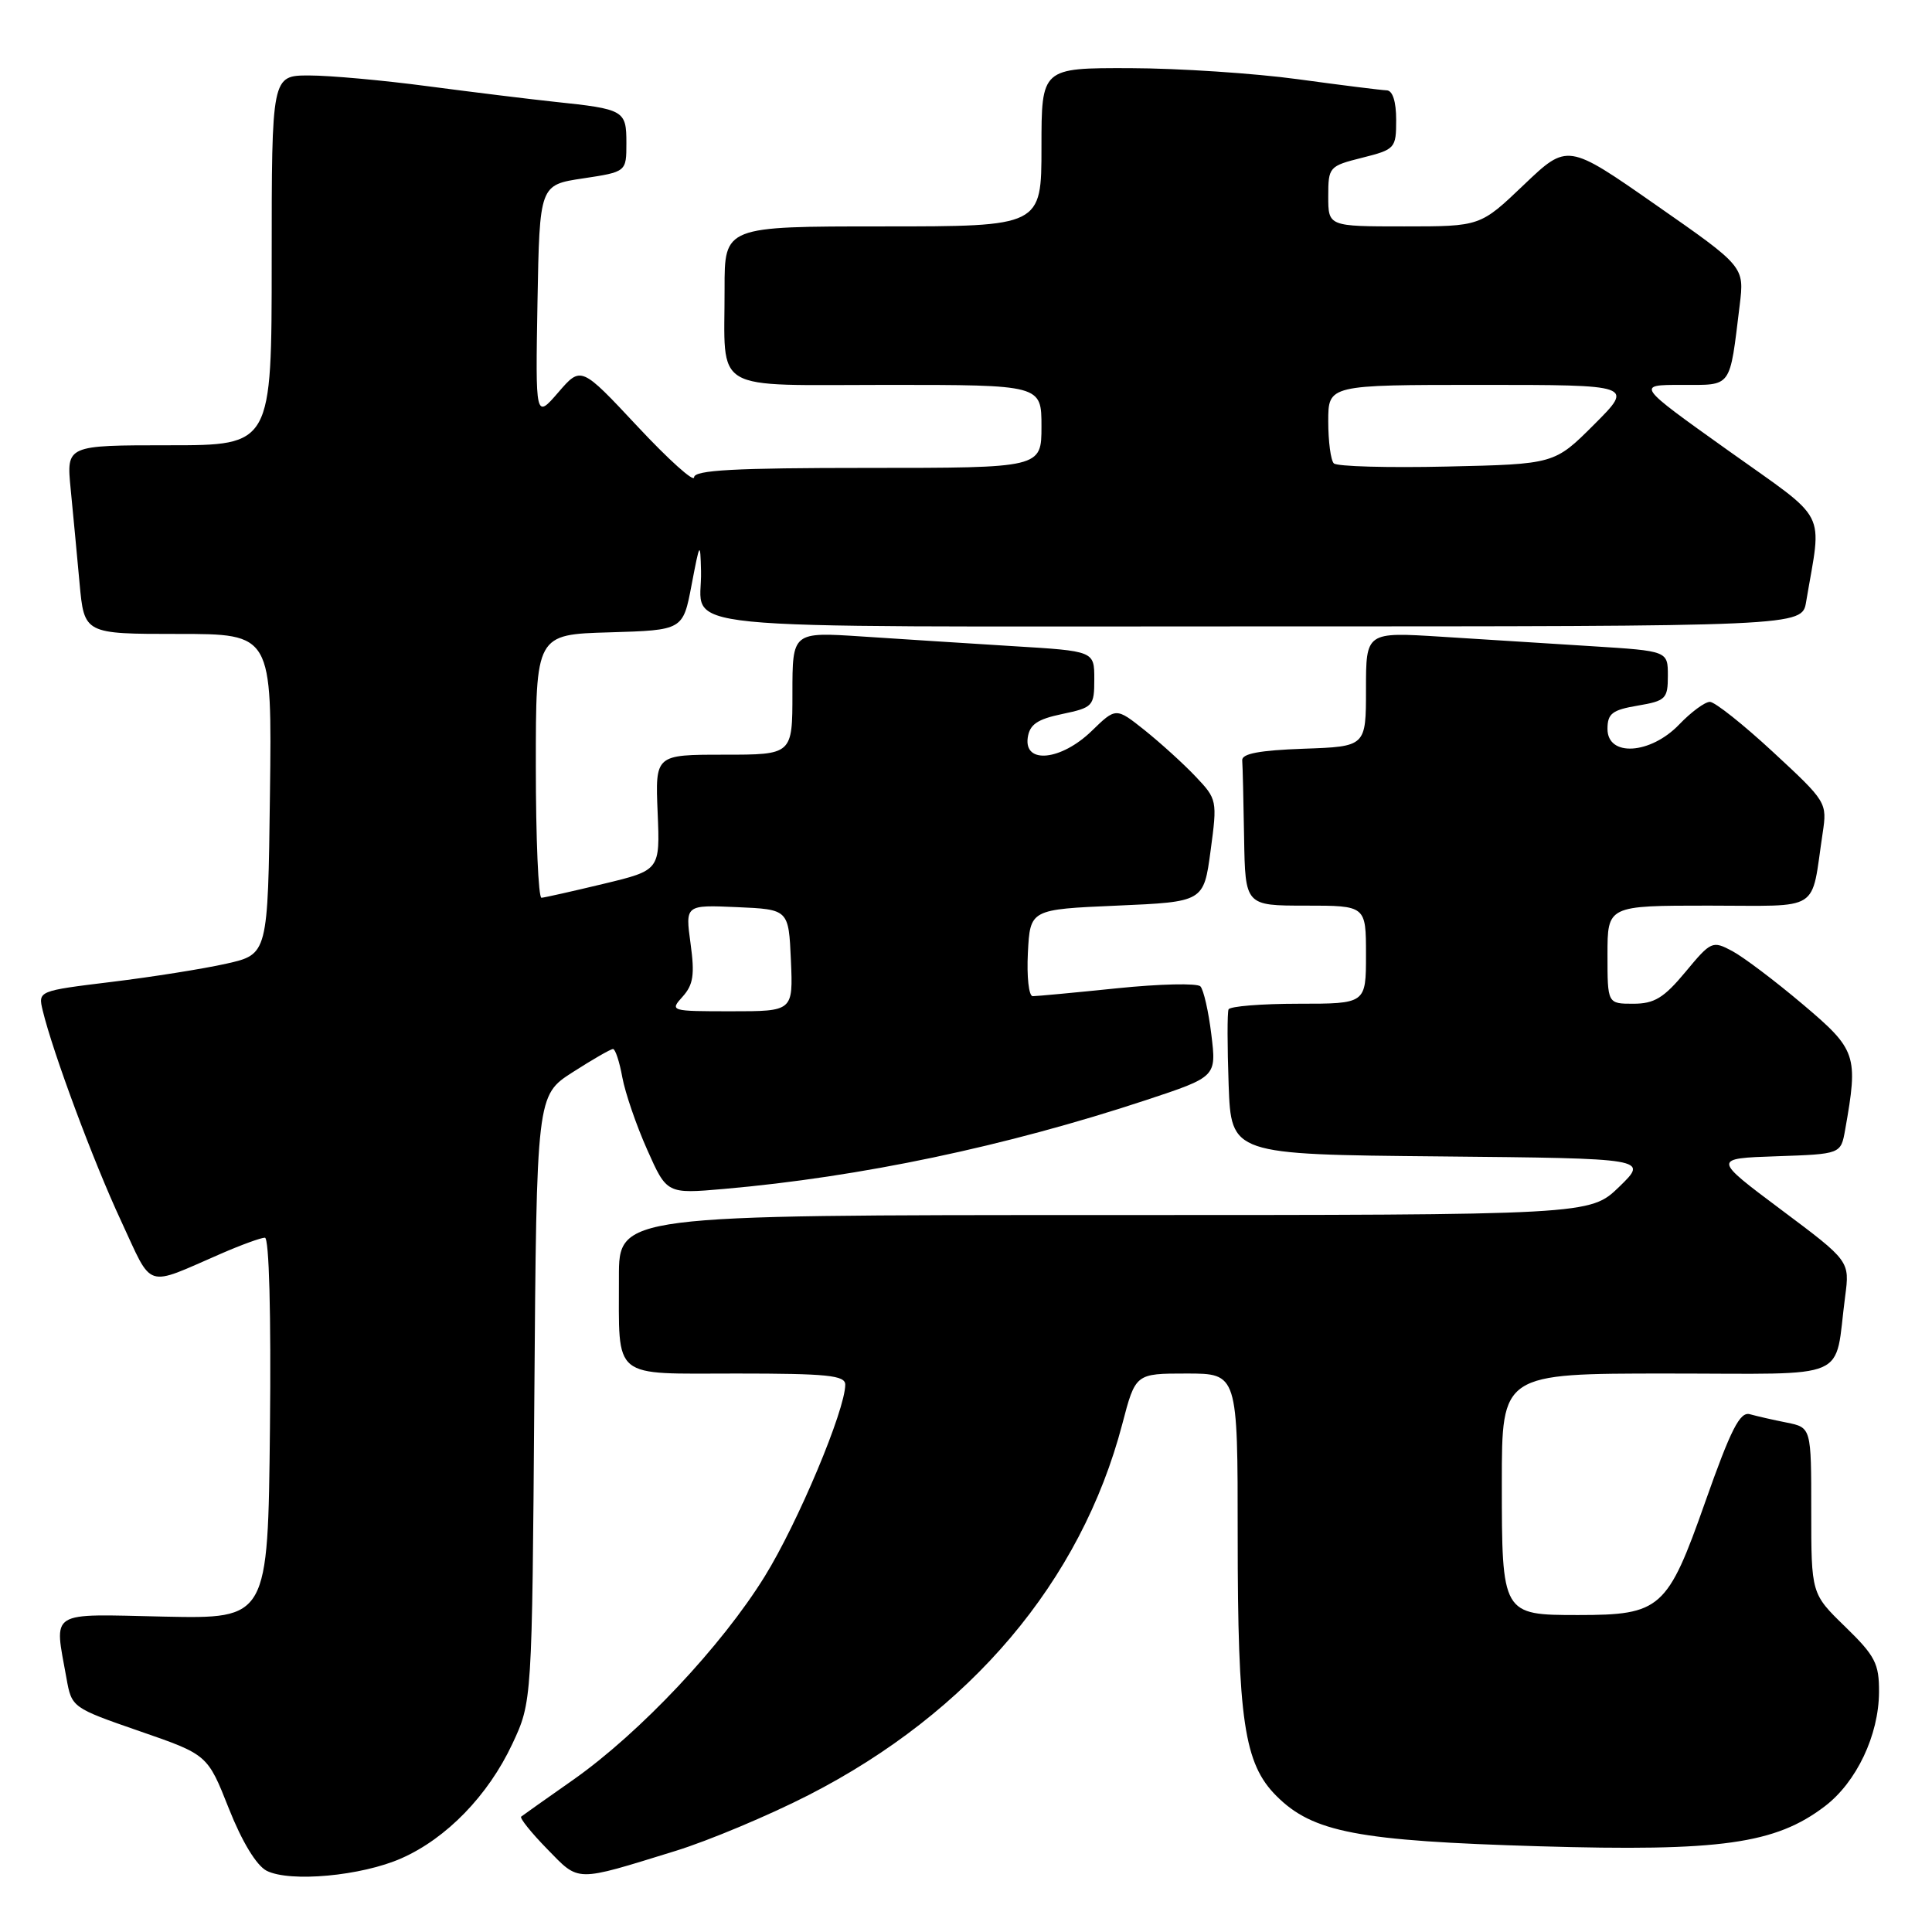 <?xml version="1.0" encoding="UTF-8" standalone="no"?>
<!DOCTYPE svg PUBLIC "-//W3C//DTD SVG 1.1//EN" "http://www.w3.org/Graphics/SVG/1.1/DTD/svg11.dtd" >
<svg xmlns="http://www.w3.org/2000/svg" xmlns:xlink="http://www.w3.org/1999/xlink" version="1.1" viewBox="0 0 256 256">
 <g >
 <path fill="currentColor"
d=" M 53.20 246.23 C 59.17 243.59 64.68 237.91 67.88 231.09 C 70.50 225.50 70.50 225.50 70.80 185.32 C 71.10 145.14 71.10 145.14 75.89 142.07 C 78.52 140.38 80.92 139.00 81.23 139.00 C 81.53 139.00 82.09 140.69 82.46 142.75 C 82.84 144.81 84.32 149.13 85.76 152.35 C 88.36 158.20 88.36 158.20 95.93 157.54 C 114.06 155.95 133.26 151.91 151.85 145.77 C 161.19 142.68 161.19 142.68 160.51 137.09 C 160.14 134.02 159.48 131.14 159.06 130.70 C 158.64 130.26 153.68 130.37 148.04 130.95 C 142.40 131.53 137.36 132.00 136.84 132.00 C 136.32 132.00 136.04 129.41 136.20 126.25 C 136.50 120.50 136.50 120.50 148.00 120.00 C 159.50 119.50 159.50 119.50 160.41 112.72 C 161.31 106.06 161.27 105.89 158.41 102.88 C 156.81 101.19 153.78 98.45 151.69 96.77 C 147.87 93.73 147.87 93.73 144.64 96.87 C 140.61 100.77 135.68 101.29 136.18 97.75 C 136.43 96.00 137.44 95.30 140.75 94.61 C 144.83 93.75 145.00 93.57 145.00 89.99 C 145.00 86.27 145.00 86.27 134.25 85.62 C 128.34 85.25 119.34 84.68 114.25 84.34 C 105.00 83.73 105.00 83.73 105.00 91.86 C 105.00 100.00 105.00 100.00 95.91 100.00 C 86.82 100.00 86.82 100.00 87.14 107.66 C 87.46 115.31 87.46 115.31 79.98 117.11 C 75.87 118.10 72.16 118.93 71.75 118.96 C 71.34 118.98 71.00 111.14 71.00 101.54 C 71.00 84.07 71.00 84.07 80.75 83.79 C 90.50 83.50 90.50 83.50 91.64 77.50 C 92.73 71.78 92.79 71.69 92.89 75.67 C 93.10 83.73 85.78 83.00 166.50 83.00 C 238.78 83.00 238.78 83.00 239.32 79.75 C 241.42 67.27 242.47 69.31 228.96 59.67 C 216.80 51.00 216.80 51.00 222.82 51.00 C 229.58 51.00 229.15 51.59 230.52 40.42 C 231.14 35.33 231.14 35.33 219.42 27.16 C 207.70 18.98 207.70 18.98 201.92 24.49 C 196.15 30.00 196.15 30.00 186.07 30.00 C 176.00 30.00 176.00 30.00 176.00 26.01 C 176.00 22.13 176.11 22.00 180.50 20.90 C 184.87 19.80 185.00 19.65 185.00 15.88 C 185.00 13.46 184.53 11.99 183.75 11.97 C 183.06 11.95 177.78 11.29 172.00 10.50 C 166.22 9.71 156.21 9.05 149.75 9.03 C 138.00 9.00 138.00 9.00 138.00 19.50 C 138.00 30.00 138.00 30.00 117.00 30.00 C 96.00 30.00 96.00 30.00 96.01 38.25 C 96.04 52.24 93.93 51.00 117.62 51.00 C 138.00 51.00 138.00 51.00 138.00 56.50 C 138.00 62.00 138.00 62.00 115.00 62.00 C 97.28 62.00 91.99 62.29 91.97 63.25 C 91.96 63.94 88.58 60.90 84.47 56.50 C 76.99 48.50 76.99 48.50 73.97 52.00 C 70.95 55.49 70.95 55.49 71.22 40.00 C 71.50 24.50 71.50 24.50 77.25 23.64 C 83.00 22.77 83.00 22.77 83.00 18.95 C 83.00 14.62 82.72 14.46 73.50 13.49 C 70.20 13.14 62.65 12.21 56.72 11.43 C 50.78 10.64 43.70 10.00 40.97 10.00 C 36.00 10.00 36.00 10.00 36.00 34.50 C 36.00 59.00 36.00 59.00 22.40 59.00 C 8.80 59.00 8.80 59.00 9.36 64.75 C 9.67 67.91 10.20 73.54 10.54 77.25 C 11.16 84.00 11.16 84.00 23.60 84.00 C 36.04 84.00 36.04 84.00 35.77 105.23 C 35.50 126.45 35.50 126.45 30.00 127.69 C 26.98 128.37 20.12 129.46 14.77 130.11 C 5.04 131.30 5.04 131.30 5.66 133.90 C 7.01 139.48 12.37 153.90 16.03 161.75 C 20.32 170.97 19.05 170.56 29.33 166.10 C 31.99 164.94 34.59 164.00 35.10 164.00 C 35.66 164.00 35.93 174.08 35.77 189.25 C 35.50 214.50 35.50 214.50 21.75 214.21 C 6.22 213.87 7.18 213.26 8.81 222.39 C 9.50 226.25 9.55 226.29 18.50 229.39 C 27.50 232.50 27.50 232.50 30.32 239.63 C 32.07 244.05 33.98 247.18 35.32 247.88 C 38.40 249.45 47.91 248.58 53.20 246.23 Z  M 89.50 245.26 C 93.90 243.90 101.84 240.57 107.14 237.86 C 128.57 226.89 143.24 209.55 148.71 188.69 C 150.46 182.00 150.46 182.00 157.23 182.00 C 164.00 182.00 164.00 182.00 164.00 203.45 C 164.00 227.98 164.85 233.70 169.14 237.98 C 173.95 242.79 179.91 243.93 203.94 244.64 C 228.01 245.35 235.25 244.33 241.80 239.34 C 246.00 236.14 248.95 229.92 248.98 224.21 C 249.00 220.43 248.47 219.41 244.50 215.55 C 240.00 211.18 240.00 211.18 240.00 200.17 C 240.00 189.16 240.00 189.16 236.75 188.50 C 234.96 188.15 232.76 187.64 231.86 187.39 C 230.55 187.03 229.35 189.38 225.95 199.02 C 220.95 213.21 220.06 214.00 209.12 214.00 C 199.03 214.00 199.00 213.95 199.00 196.43 C 199.00 182.00 199.00 182.00 220.92 182.00 C 245.69 182.00 242.99 183.16 244.49 171.80 C 245.11 167.10 245.11 167.10 236.02 160.30 C 226.93 153.50 226.93 153.50 235.43 153.21 C 243.92 152.92 243.92 152.92 244.49 149.71 C 246.25 139.81 246.02 139.11 238.88 133.08 C 235.24 130.00 231.04 126.83 229.55 126.03 C 226.91 124.62 226.73 124.69 223.33 128.79 C 220.47 132.23 219.21 133.00 216.42 133.00 C 213.00 133.00 213.00 133.00 213.00 126.50 C 213.00 120.00 213.00 120.00 226.42 120.00 C 241.53 120.00 239.91 121.03 241.51 110.40 C 242.12 106.35 242.05 106.23 234.94 99.65 C 230.99 95.99 227.22 93.00 226.57 93.00 C 225.91 93.00 224.08 94.35 222.50 96.00 C 218.69 99.97 213.00 100.32 213.00 96.59 C 213.00 94.55 213.63 94.07 217.00 93.50 C 220.72 92.87 221.00 92.59 221.00 89.54 C 221.00 86.26 221.00 86.26 211.00 85.63 C 205.50 85.28 196.50 84.72 191.00 84.37 C 181.00 83.74 181.00 83.74 181.00 91.33 C 181.00 98.92 181.00 98.92 172.75 99.21 C 166.90 99.42 164.53 99.86 164.60 100.75 C 164.66 101.44 164.77 106.05 164.85 111.00 C 165.00 120.00 165.00 120.00 173.00 120.00 C 181.00 120.00 181.00 120.00 181.00 126.50 C 181.00 133.00 181.00 133.00 172.06 133.00 C 167.14 133.00 162.97 133.34 162.79 133.75 C 162.61 134.16 162.62 138.66 162.80 143.73 C 163.14 152.97 163.14 152.97 190.78 153.23 C 218.42 153.50 218.42 153.50 214.56 157.25 C 210.69 161.00 210.69 161.00 146.35 161.00 C 82.00 161.00 82.00 161.00 82.01 169.25 C 82.04 182.97 80.86 182.00 97.62 182.00 C 109.61 182.00 112.00 182.24 112.00 183.47 C 112.00 186.83 105.72 201.79 101.33 208.88 C 95.63 218.10 84.82 229.58 76.00 235.80 C 72.42 238.31 69.30 240.52 69.06 240.71 C 68.83 240.89 70.37 242.82 72.49 244.99 C 76.82 249.42 76.06 249.41 89.50 245.26 Z  M 90.45 132.06 C 91.87 130.48 92.07 129.15 91.50 125.01 C 90.80 119.90 90.80 119.90 97.65 120.20 C 104.50 120.50 104.50 120.50 104.80 127.25 C 105.09 134.00 105.09 134.00 96.89 134.00 C 88.84 134.00 88.72 133.97 90.45 132.06 Z  M 176.74 61.40 C 176.33 61.00 176.00 58.49 176.00 55.83 C 176.00 51.00 176.00 51.00 196.24 51.00 C 216.48 51.00 216.48 51.00 211.23 56.25 C 205.98 61.50 205.98 61.50 191.73 61.82 C 183.89 62.00 177.14 61.81 176.74 61.40 Z "/>
</g>
</svg>